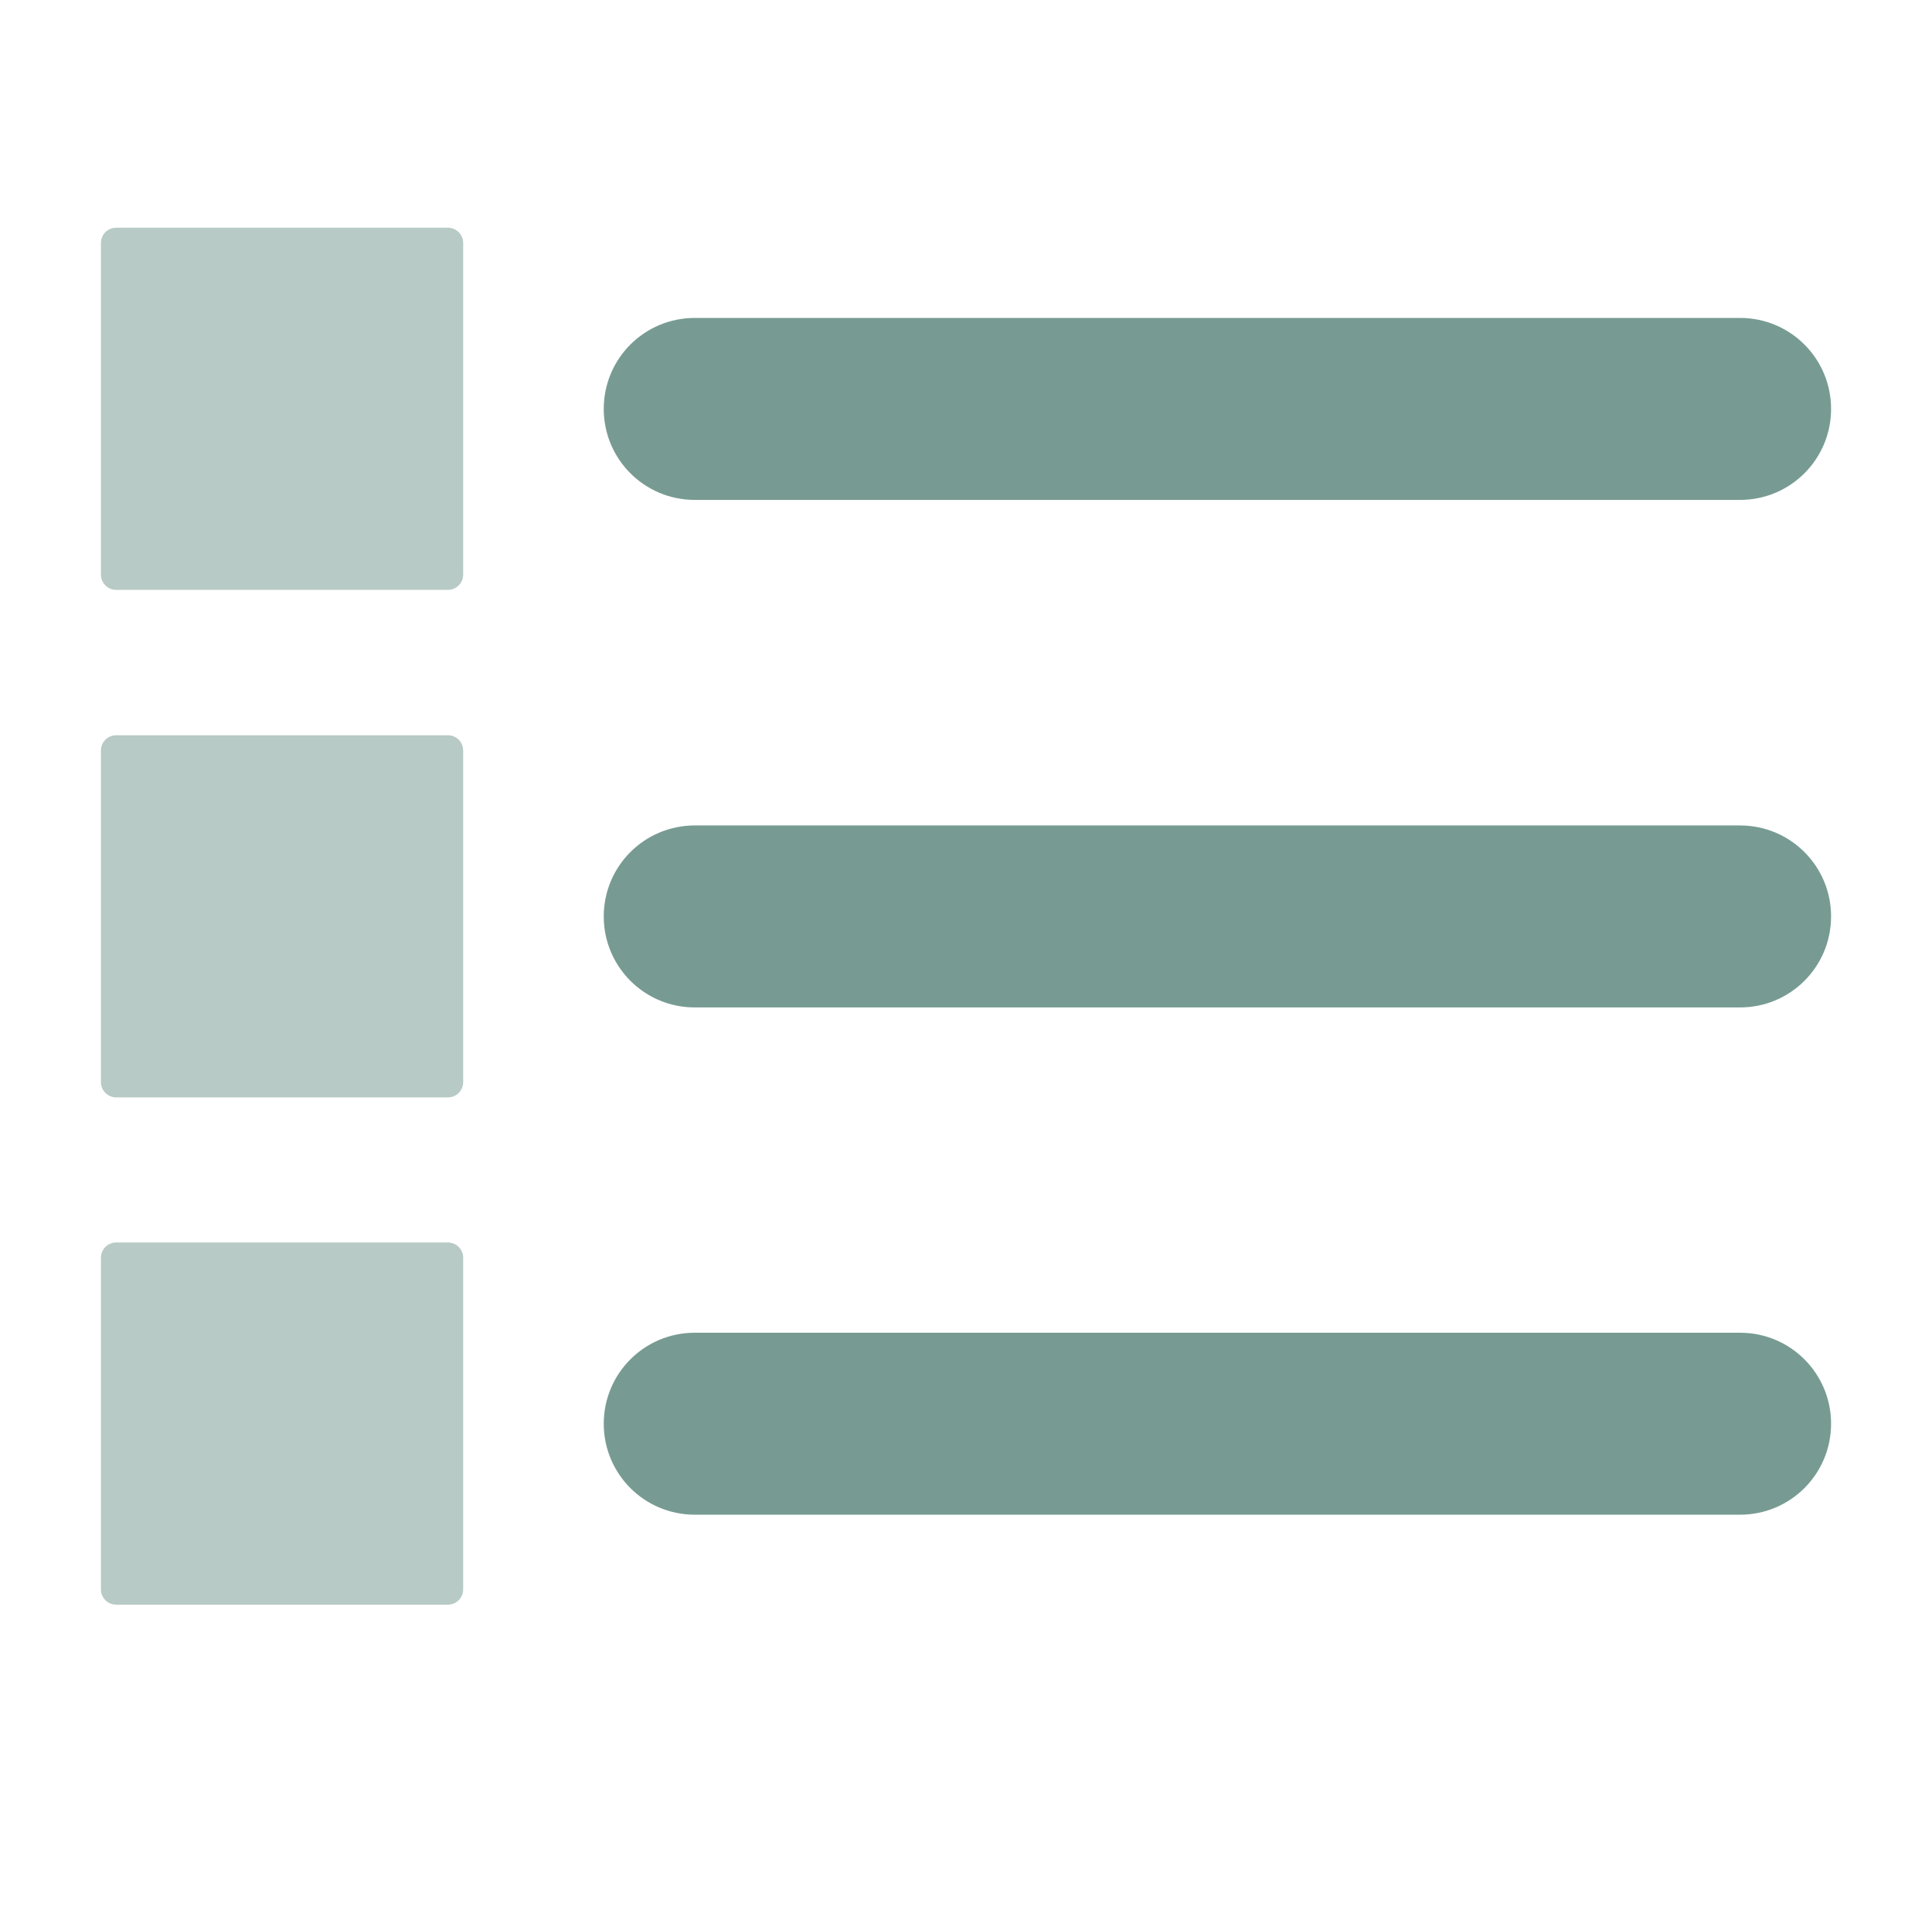 <svg width="76" height="75" viewBox="0 0 76 75" fill="none" xmlns="http://www.w3.org/2000/svg">
<path d="M17.62 8.96H4.57C4.239 8.96 3.97 9.229 3.97 9.56V22.61C3.97 22.941 4.239 23.21 4.57 23.21H17.62C17.952 23.21 18.22 22.941 18.22 22.61V9.56C18.22 9.229 17.952 8.96 17.62 8.96Z" fill="#B7CAC5"/>
<path d="M68.45 19.67H27.33C25.35 19.67 23.75 18.07 23.75 16.09C23.75 14.11 25.35 12.51 27.33 12.51H68.45C70.43 12.51 72.03 14.11 72.03 16.09C72.03 18.07 70.43 19.67 68.45 19.67Z" fill="#779B92"/>
<path d="M17.62 28.93H4.57C4.239 28.93 3.97 29.199 3.97 29.53V42.58C3.97 42.911 4.239 43.18 4.57 43.18H17.62C17.952 43.18 18.22 42.911 18.22 42.58V29.53C18.22 29.199 17.952 28.93 17.62 28.93Z" fill="#B7CAC5"/>
<path d="M68.45 39.64H27.33C25.35 39.64 23.75 38.04 23.75 36.06C23.75 34.08 25.35 32.48 27.33 32.48H68.45C70.43 32.48 72.03 34.08 72.03 36.06C72.03 38.04 70.43 39.64 68.45 39.64Z" fill="#779B92"/>
<path d="M17.62 48.89H4.57C4.239 48.89 3.97 49.159 3.97 49.49V62.54C3.97 62.871 4.239 63.14 4.57 63.14H17.62C17.952 63.14 18.22 62.871 18.22 62.54V49.49C18.22 49.159 17.952 48.89 17.62 48.89Z" fill="#B7CAC5"/>
<path d="M68.45 59.6H27.33C25.35 59.6 23.75 58 23.75 56.02C23.75 54.04 25.35 52.44 27.33 52.44H68.45C70.43 52.44 72.03 54.04 72.03 56.02C72.03 58 70.43 59.6 68.45 59.6Z" fill="#779B92"/>
</svg>

